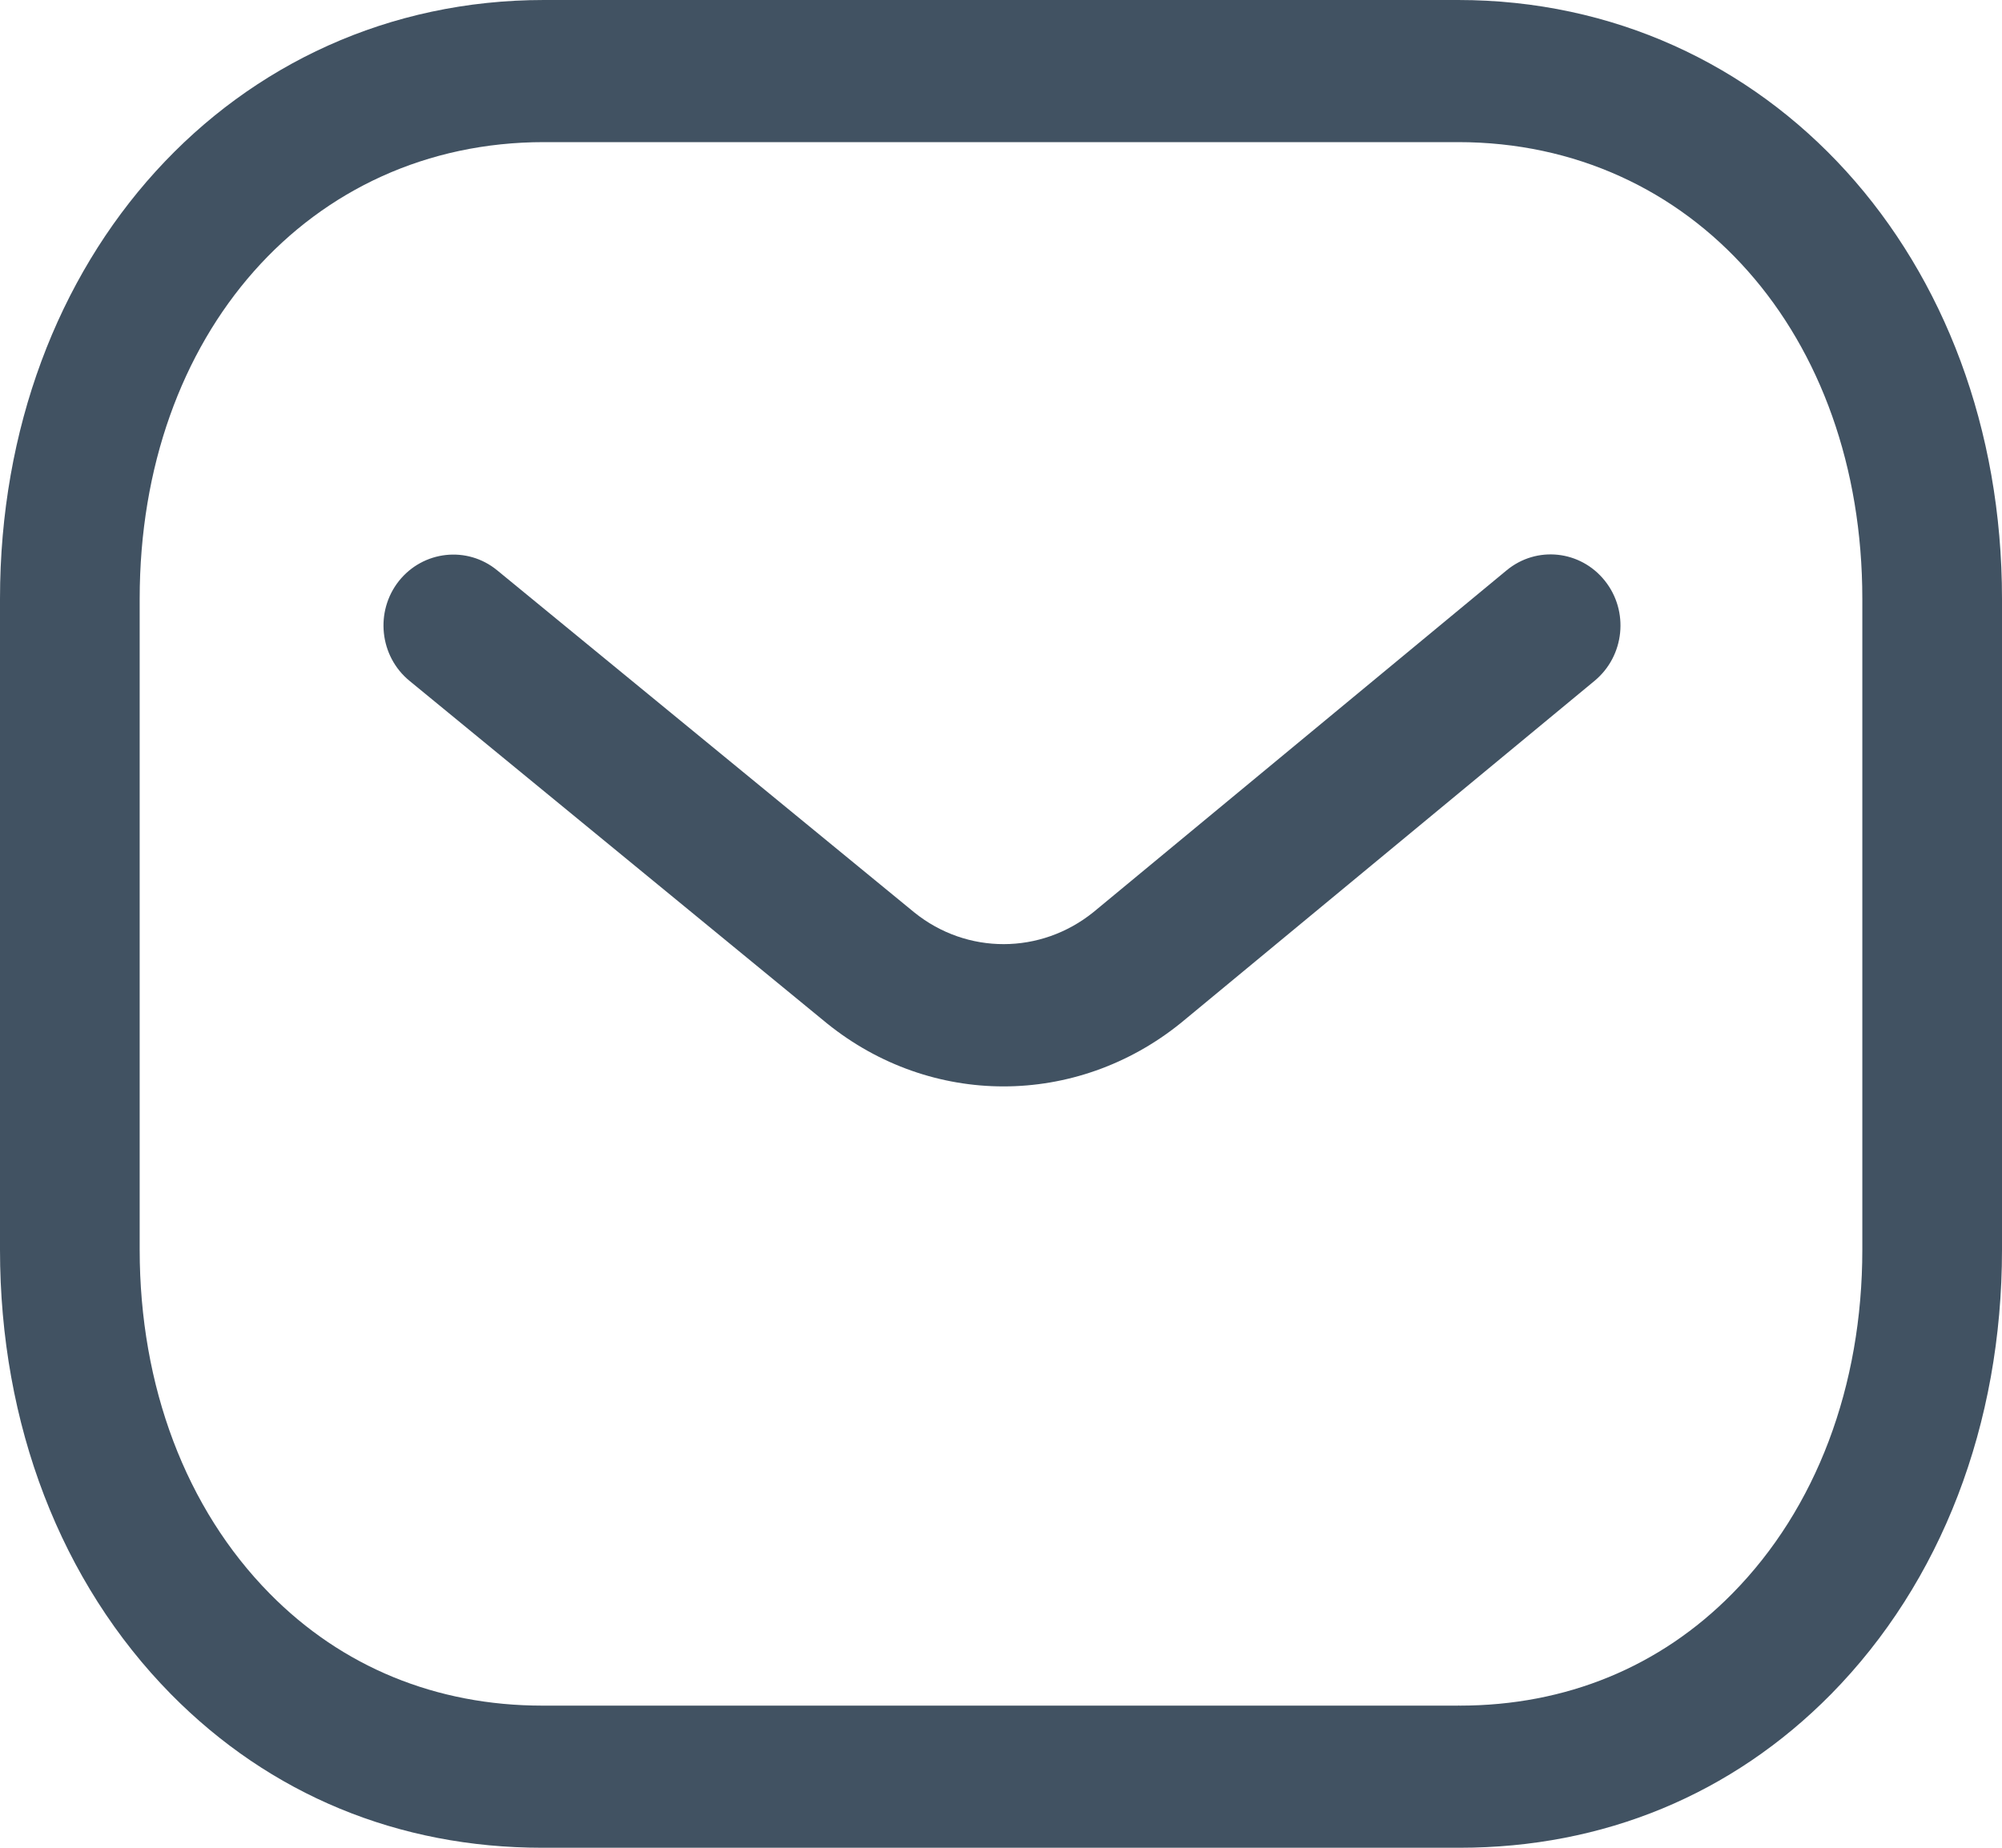 <svg width="26" height="24" viewBox="0 0 26 24" fill="none" xmlns="http://www.w3.org/2000/svg">
<path fill-rule="evenodd" clip-rule="evenodd" d="M18.936 0C22.963 0 26 3.344 26 7.778V16.231C26 18.501 25.212 20.551 23.779 22.006C22.493 23.309 20.825 24 18.956 24H7.041C5.175 24 3.508 23.311 2.221 22.006C0.788 20.551 0 18.501 0 16.231V7.778C0 3.344 3.037 0 7.064 0H18.936ZM18.936 1.846H7.064C4.022 1.846 1.814 4.341 1.814 7.778V16.231C1.814 18.007 2.414 19.594 3.502 20.698C4.441 21.652 5.666 22.154 7.044 22.154H18.936C18.939 22.151 18.949 22.154 18.956 22.154C20.336 22.154 21.559 21.652 22.498 20.698C23.587 19.594 24.186 18.007 24.186 16.231V7.778C24.186 4.341 21.978 1.846 18.936 1.846ZM20.842 7.543C21.158 7.938 21.099 8.519 20.71 8.842L15.336 13.287C14.657 13.836 13.844 14.111 13.033 14.111C12.224 14.111 11.417 13.838 10.742 13.294L5.319 8.844C4.928 8.524 4.867 7.942 5.181 7.546C5.496 7.151 6.067 7.088 6.456 7.407L11.875 11.852C12.556 12.401 13.515 12.401 14.201 11.847L19.565 7.409C19.955 7.085 20.526 7.147 20.842 7.543Z" fill="#415262"/>
</svg>
